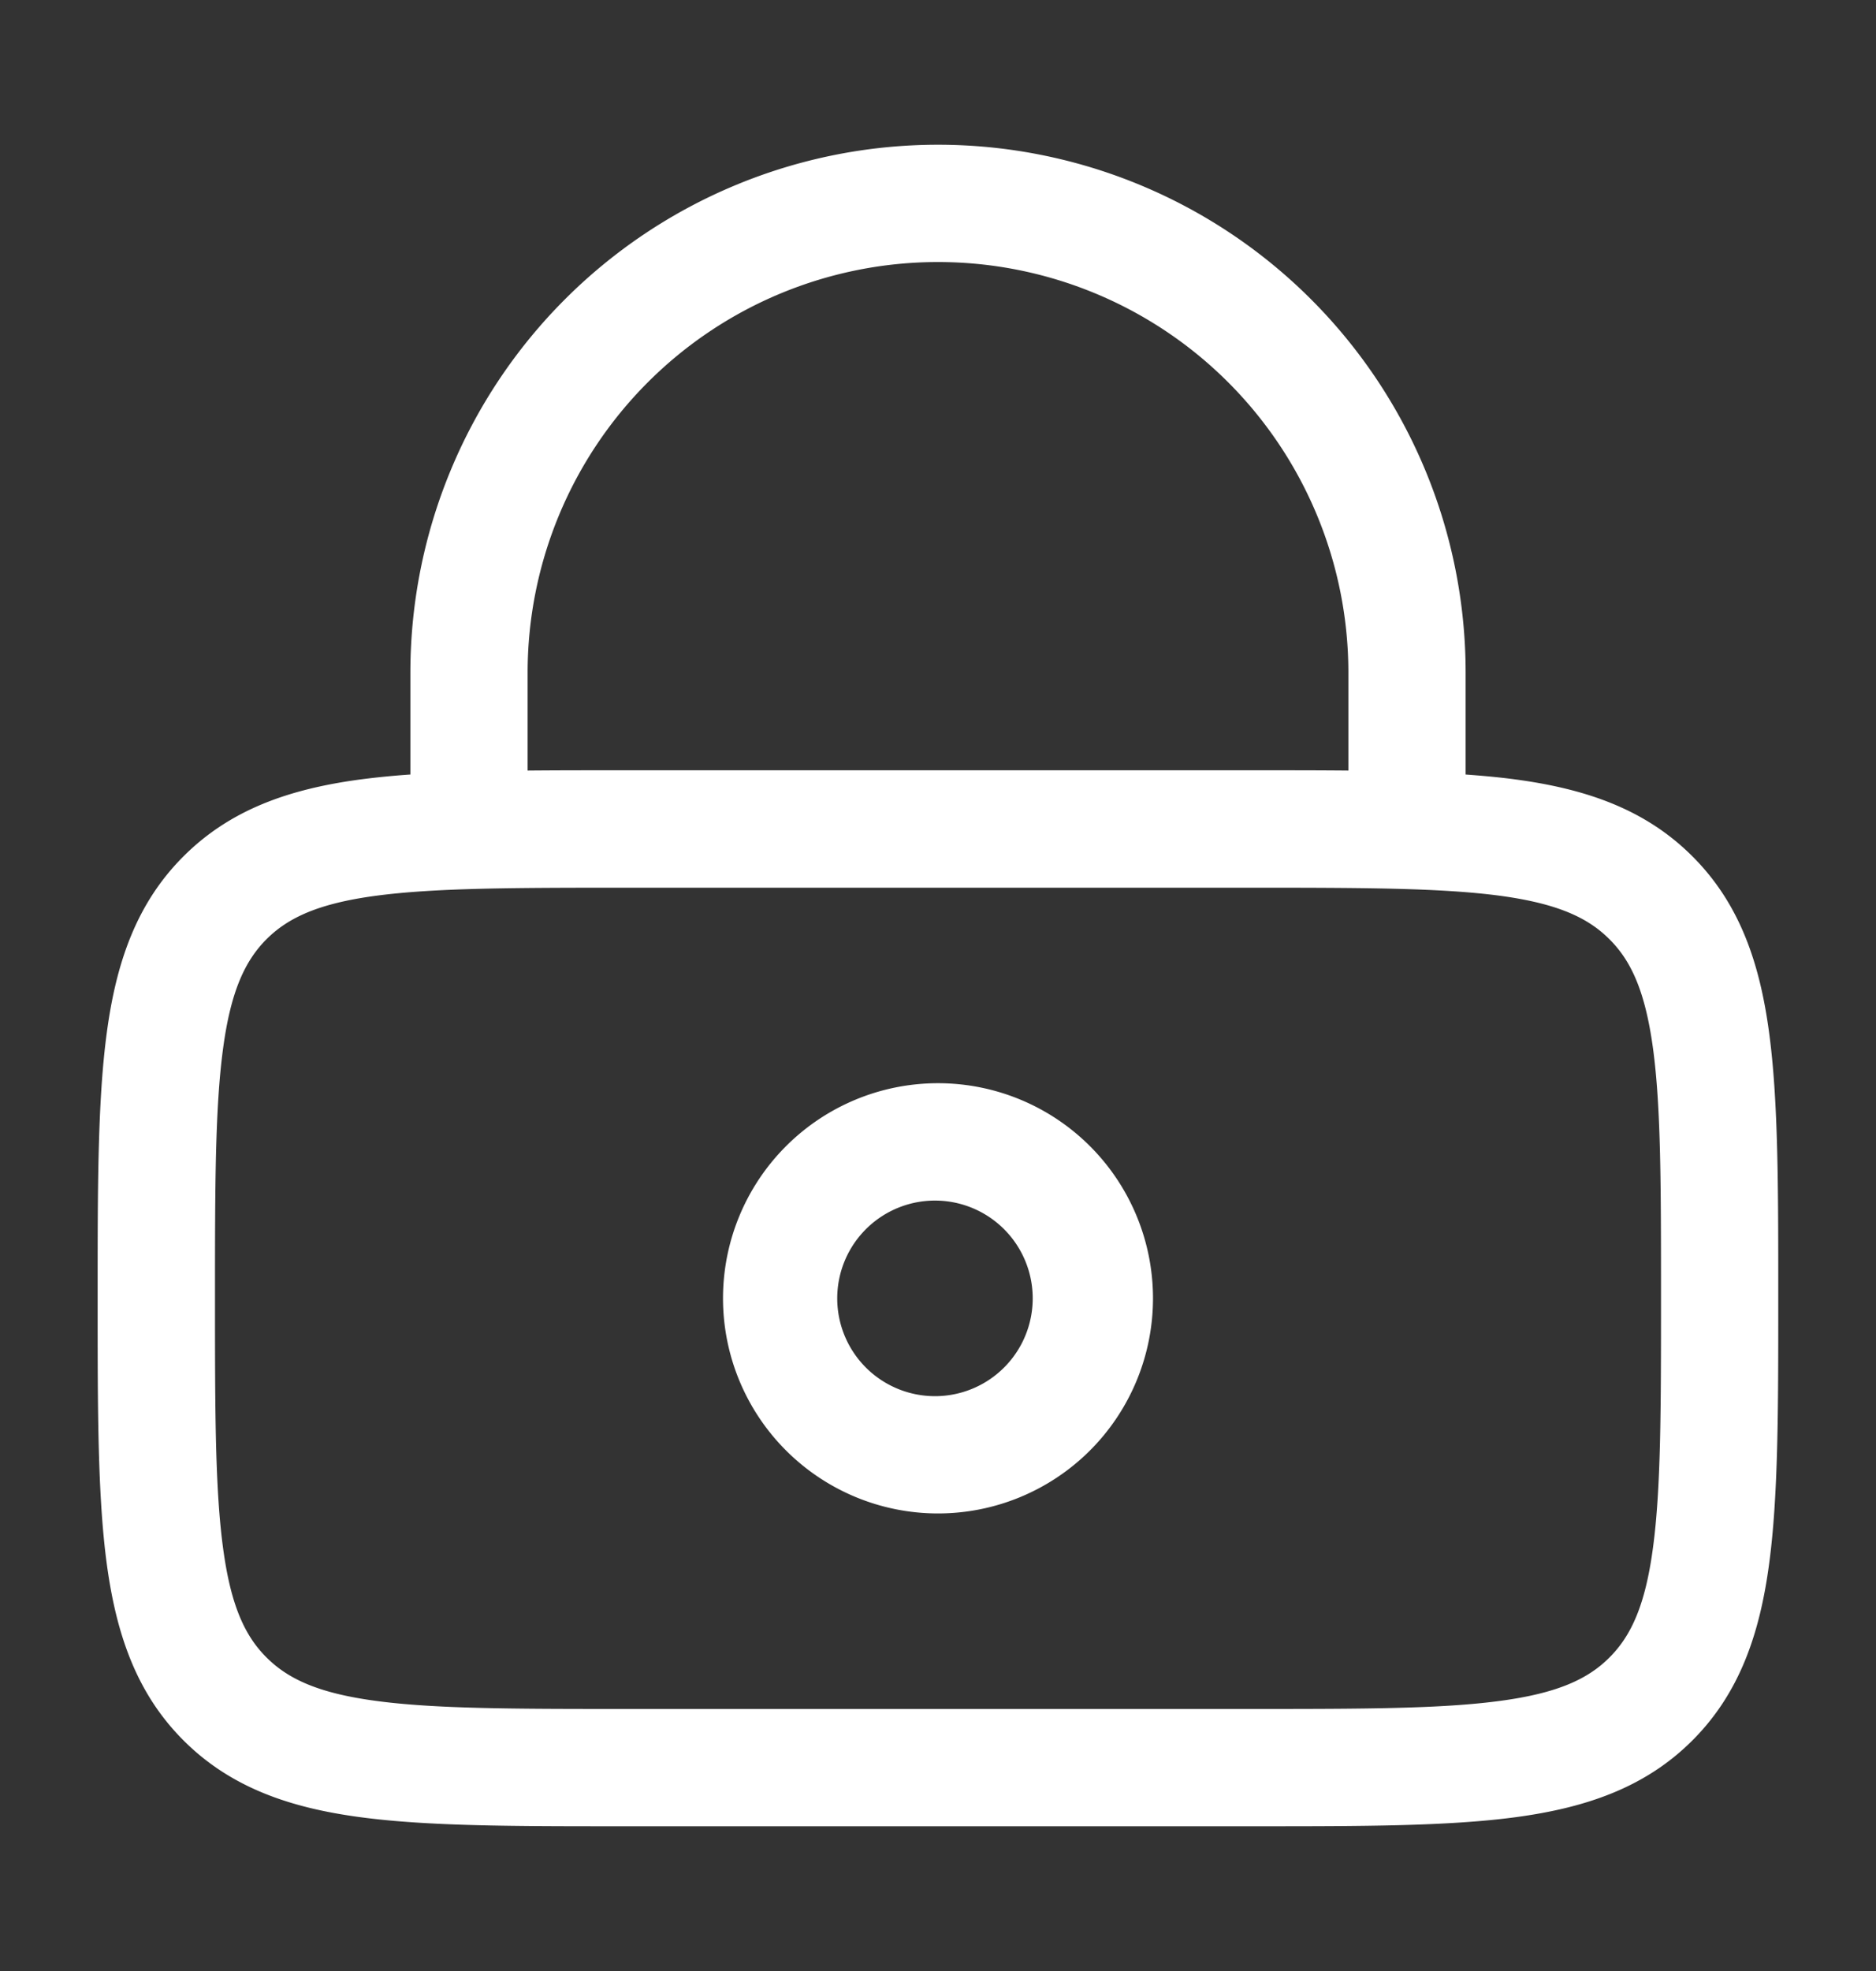 <svg xmlns="http://www.w3.org/2000/svg" width="20" height="21" fill="none">
  <rect width="100%" height="100%" fill="#333333" stroke="none"/>
  <path fill="#fff" fill-rule="evenodd" d="M7.708 13.833a2.292 2.292 0 1 1 4.584 0 2.292 2.292 0 0 1-4.584 0ZM10 12.792a1.042 1.042 0 1 0 0 2.083 1.042 1.042 0 0 0 0-2.083Z" clip-rule="evenodd"/>
  <path fill="#fff" fill-rule="evenodd" d="M4.375 8.252V7.167a5.625 5.625 0 0 1 11.25 0v1.085c.19.014.367.03.535.053.75.101 1.381.317 1.883.819.502.501.718 1.133.818 1.883.097.722.097 1.64.097 2.78v.092c0 1.14 0 2.058-.097 2.78-.1.75-.316 1.382-.818 1.884s-1.133.717-1.883.818c-.723.097-1.641.097-2.78.097H6.62c-1.14 0-2.058 0-2.78-.097-.75-.1-1.382-.316-1.884-.818s-.717-1.133-.818-1.883c-.097-.723-.097-1.641-.097-2.78v-.092c0-1.14 0-2.059.097-2.781.1-.75.316-1.382.818-1.883.502-.502 1.133-.718 1.883-.819.168-.022.346-.04.535-.053Zm1.25-1.085a4.375 4.375 0 0 1 8.75 0V8.21c-.311-.003-.643-.003-.996-.003H6.621c-.353 0-.685 0-.996.003V7.167ZM4.007 9.544c-.612.082-.935.233-1.166.463-.23.231-.381.555-.463 1.166-.085.63-.086 1.464-.086 2.66 0 1.197.001 2.03.086 2.66.082.612.232.936.463 1.166.23.23.554.381 1.166.463.63.085 1.464.086 2.66.086h6.666c1.197 0 2.03-.001 2.66-.086.612-.082.936-.232 1.166-.463.23-.23.381-.554.463-1.166.085-.63.086-1.463.086-2.66 0-1.196 0-2.03-.085-2.66-.083-.611-.233-.935-.464-1.165-.23-.231-.554-.381-1.166-.464-.63-.084-1.463-.086-2.66-.086H6.667c-1.196 0-2.03.002-2.66.086Z" clip-rule="evenodd"/>
</svg>
